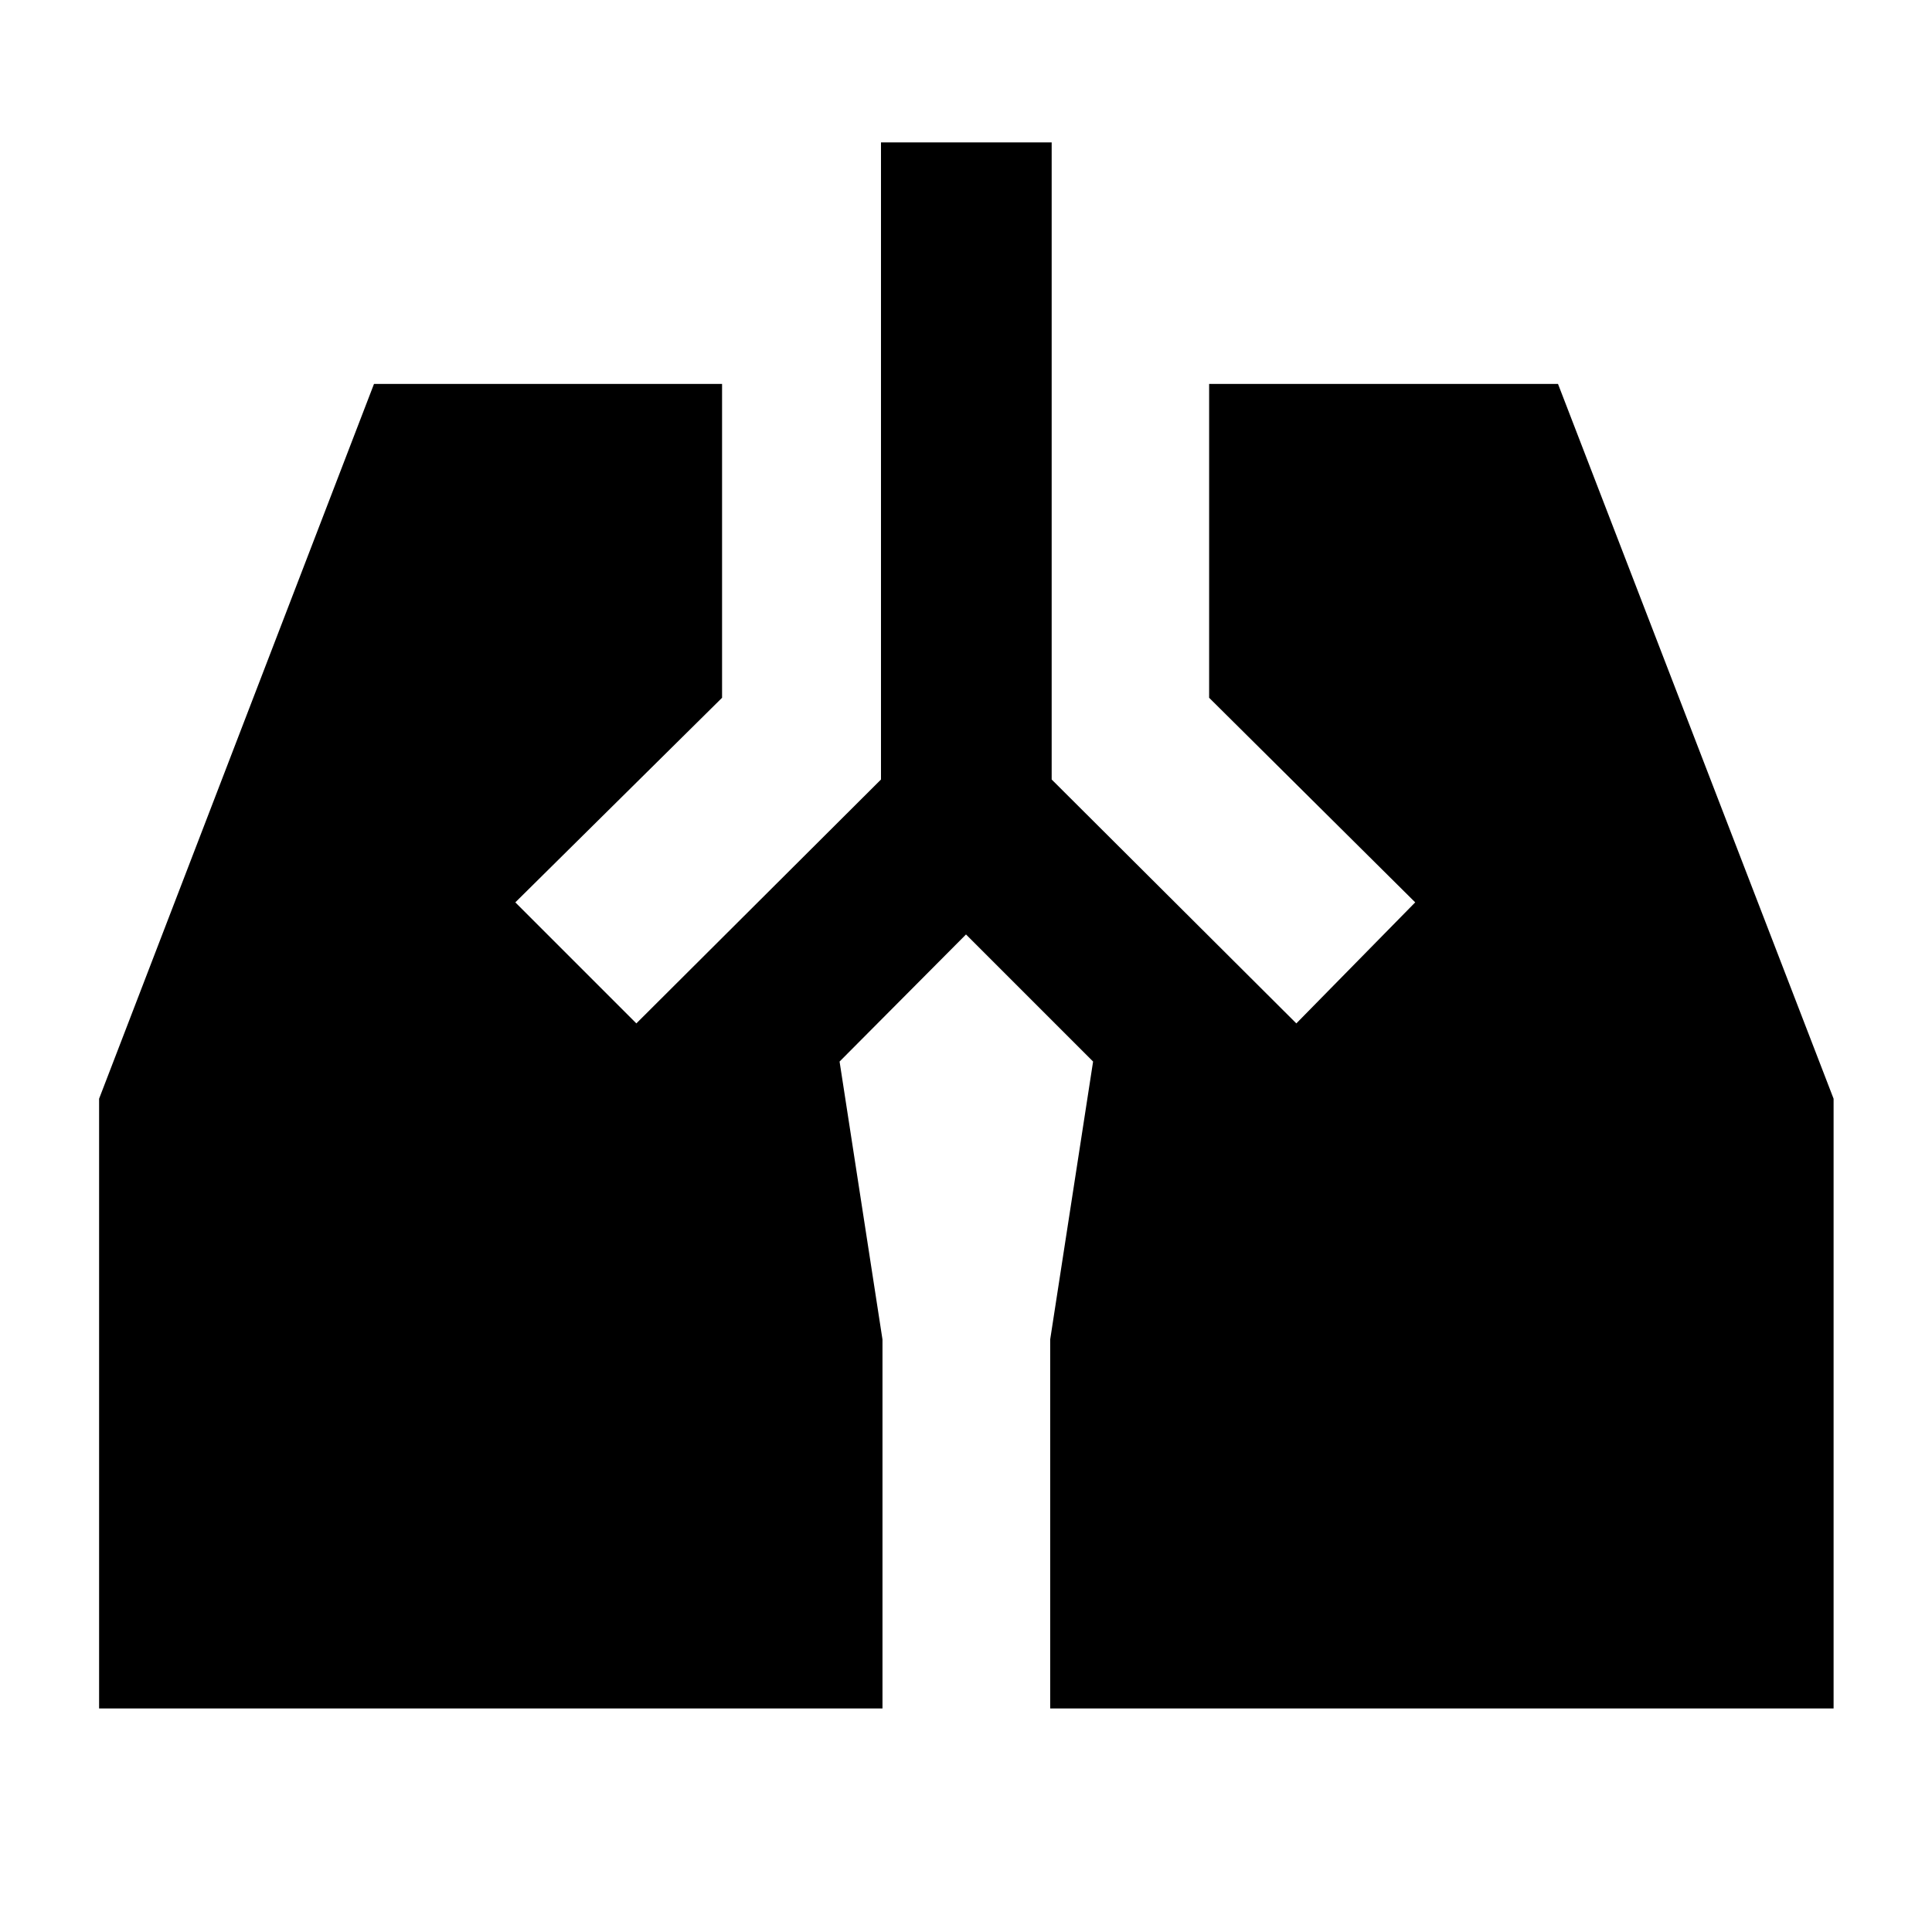 <svg xmlns="http://www.w3.org/2000/svg" height="40" viewBox="0 -960 960 960" width="40"><path d="M437.76-889.24h84.81v316.57l121.57 121.19 59.07-60.14-102.4-101.66v-155.96h173.35L911.1-414.05v302.96H521.83v-183.34l21.32-138.09L480-495.67l-62.82 63.15 21.32 138.09v183.34H49.24v-302.96l136.6-355.19h172.95v155.96L256.06-511.62l60.14 60.14 121.56-121.19v-316.57Z"/></svg>